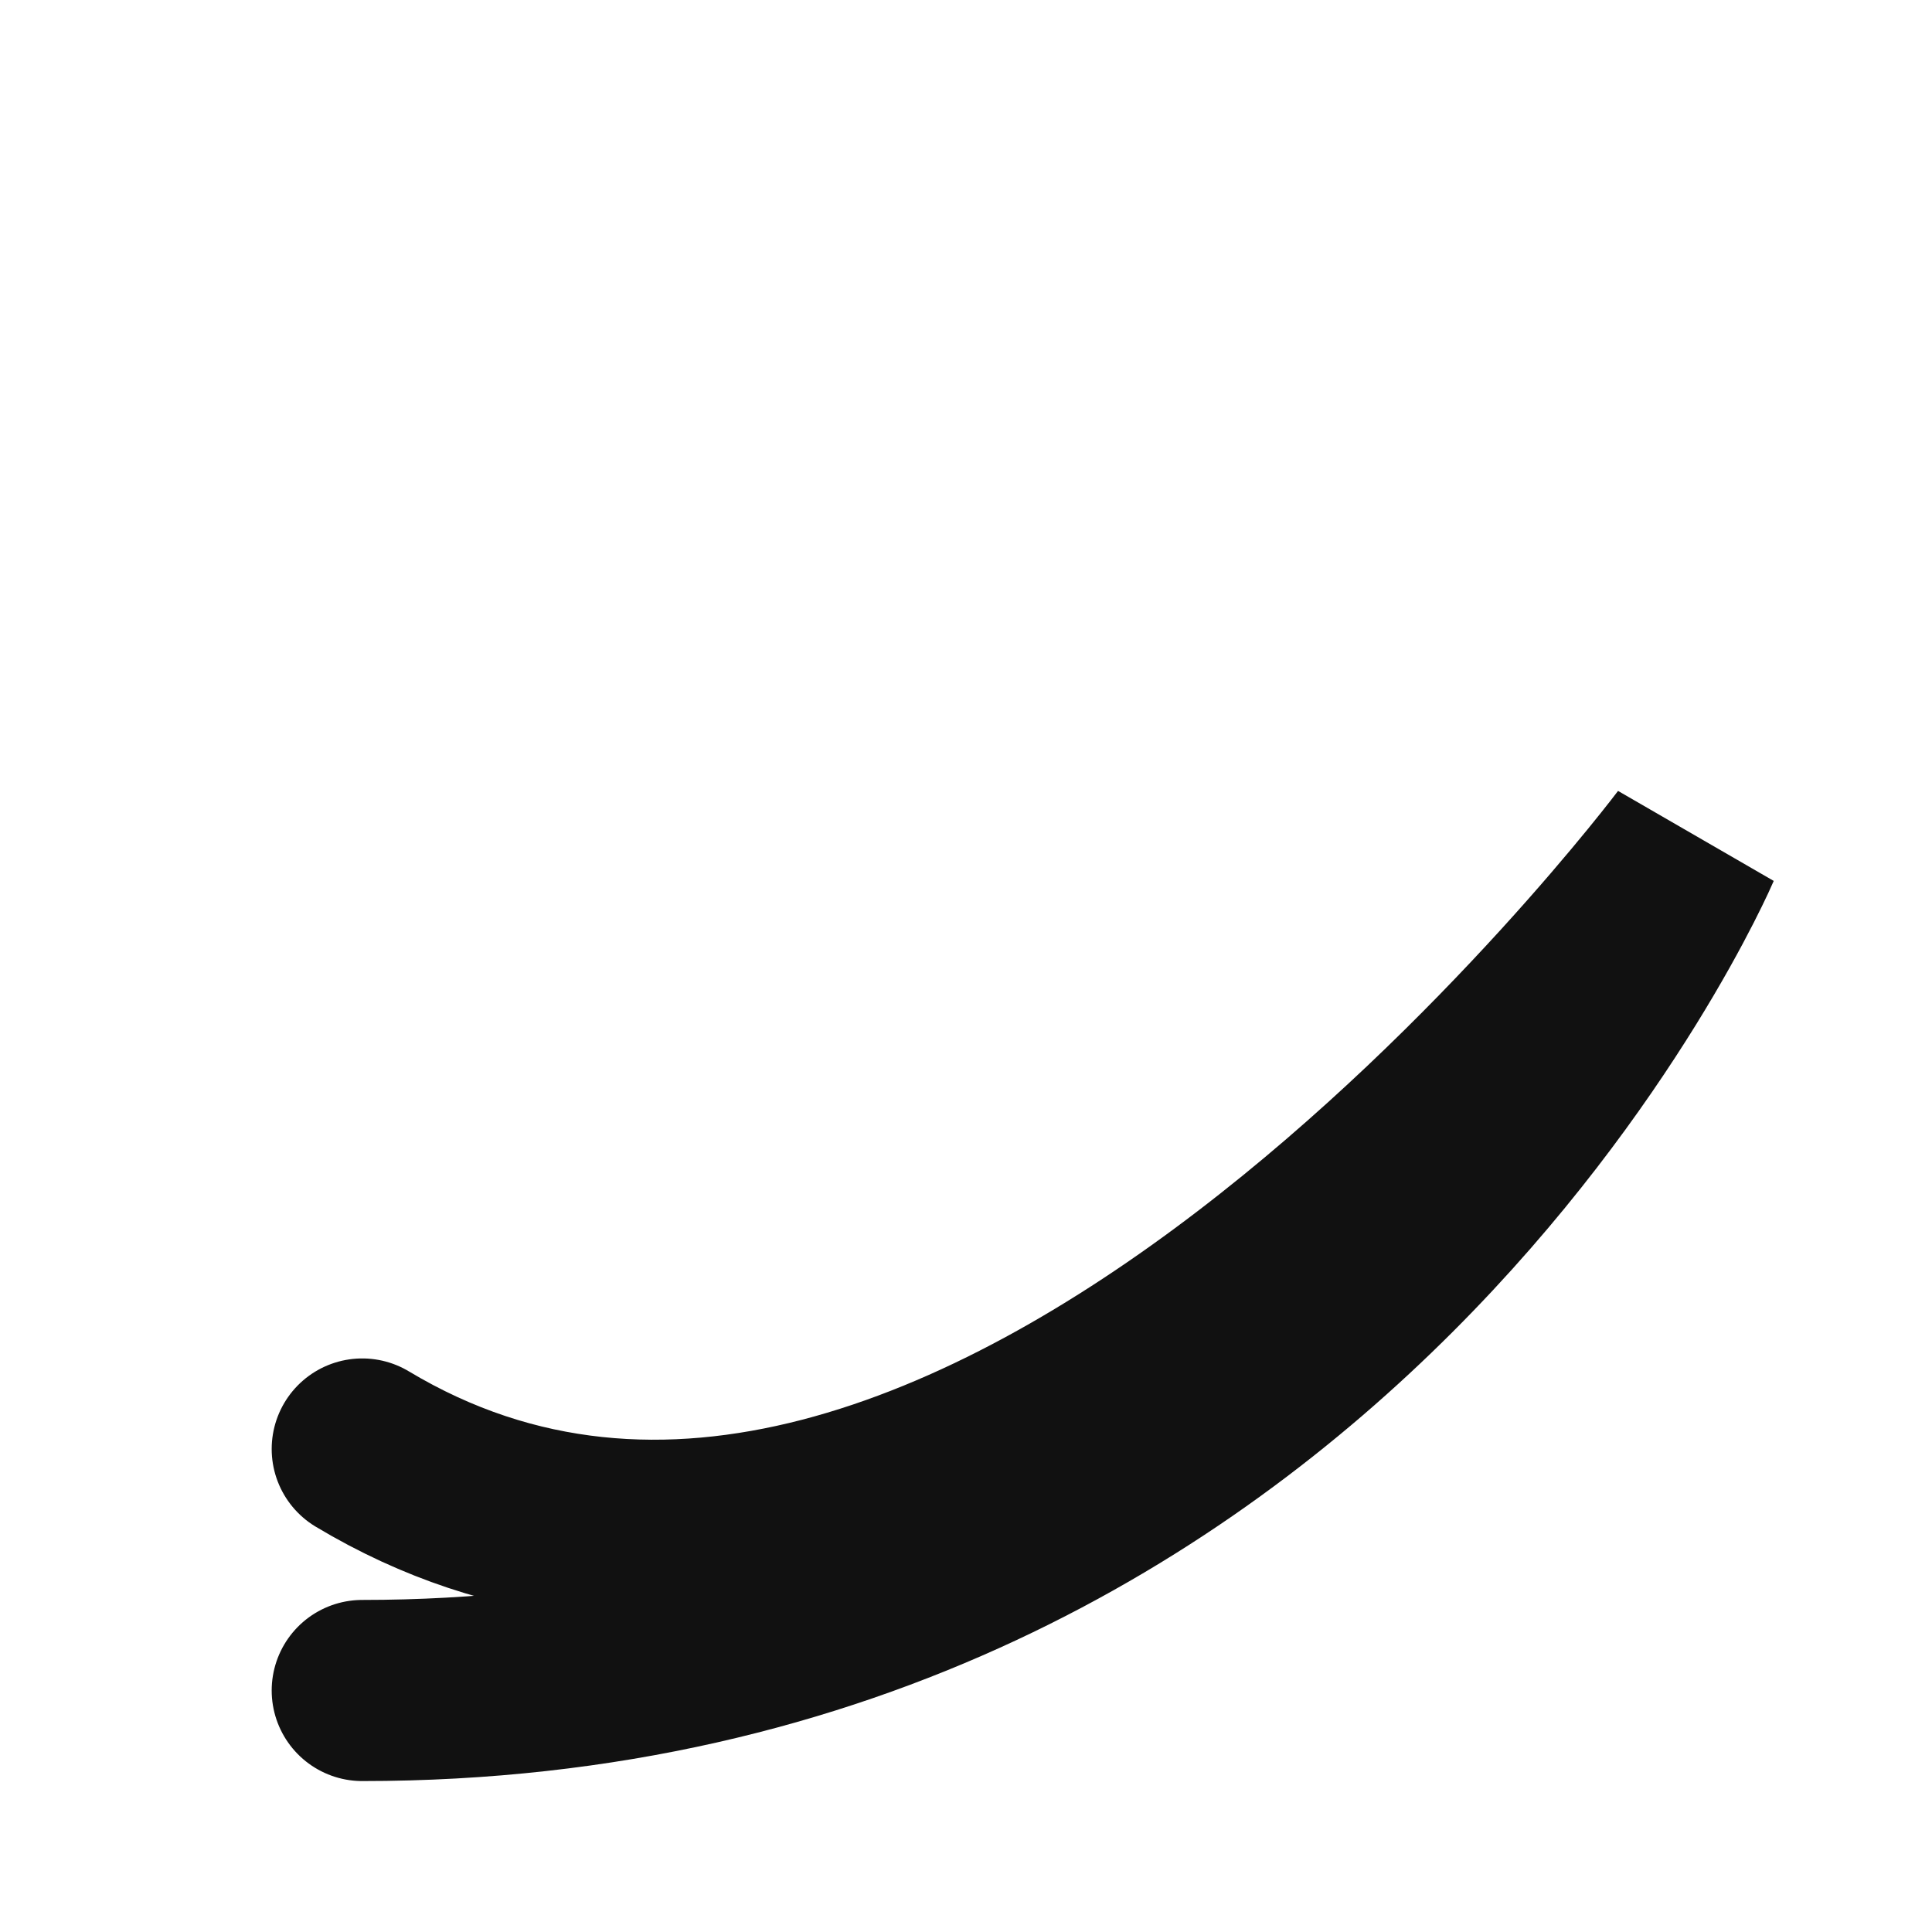 <svg width="64" height="64" viewBox="0 0 64 64" fill="none" xmlns="http://www.w3.org/2000/svg">
  <path d="M12 48C32 60 56 28 56 28C56 28 44 56 12 56" stroke="#111" stroke-width="6" stroke-linecap="round" fill="none"/>
</svg>